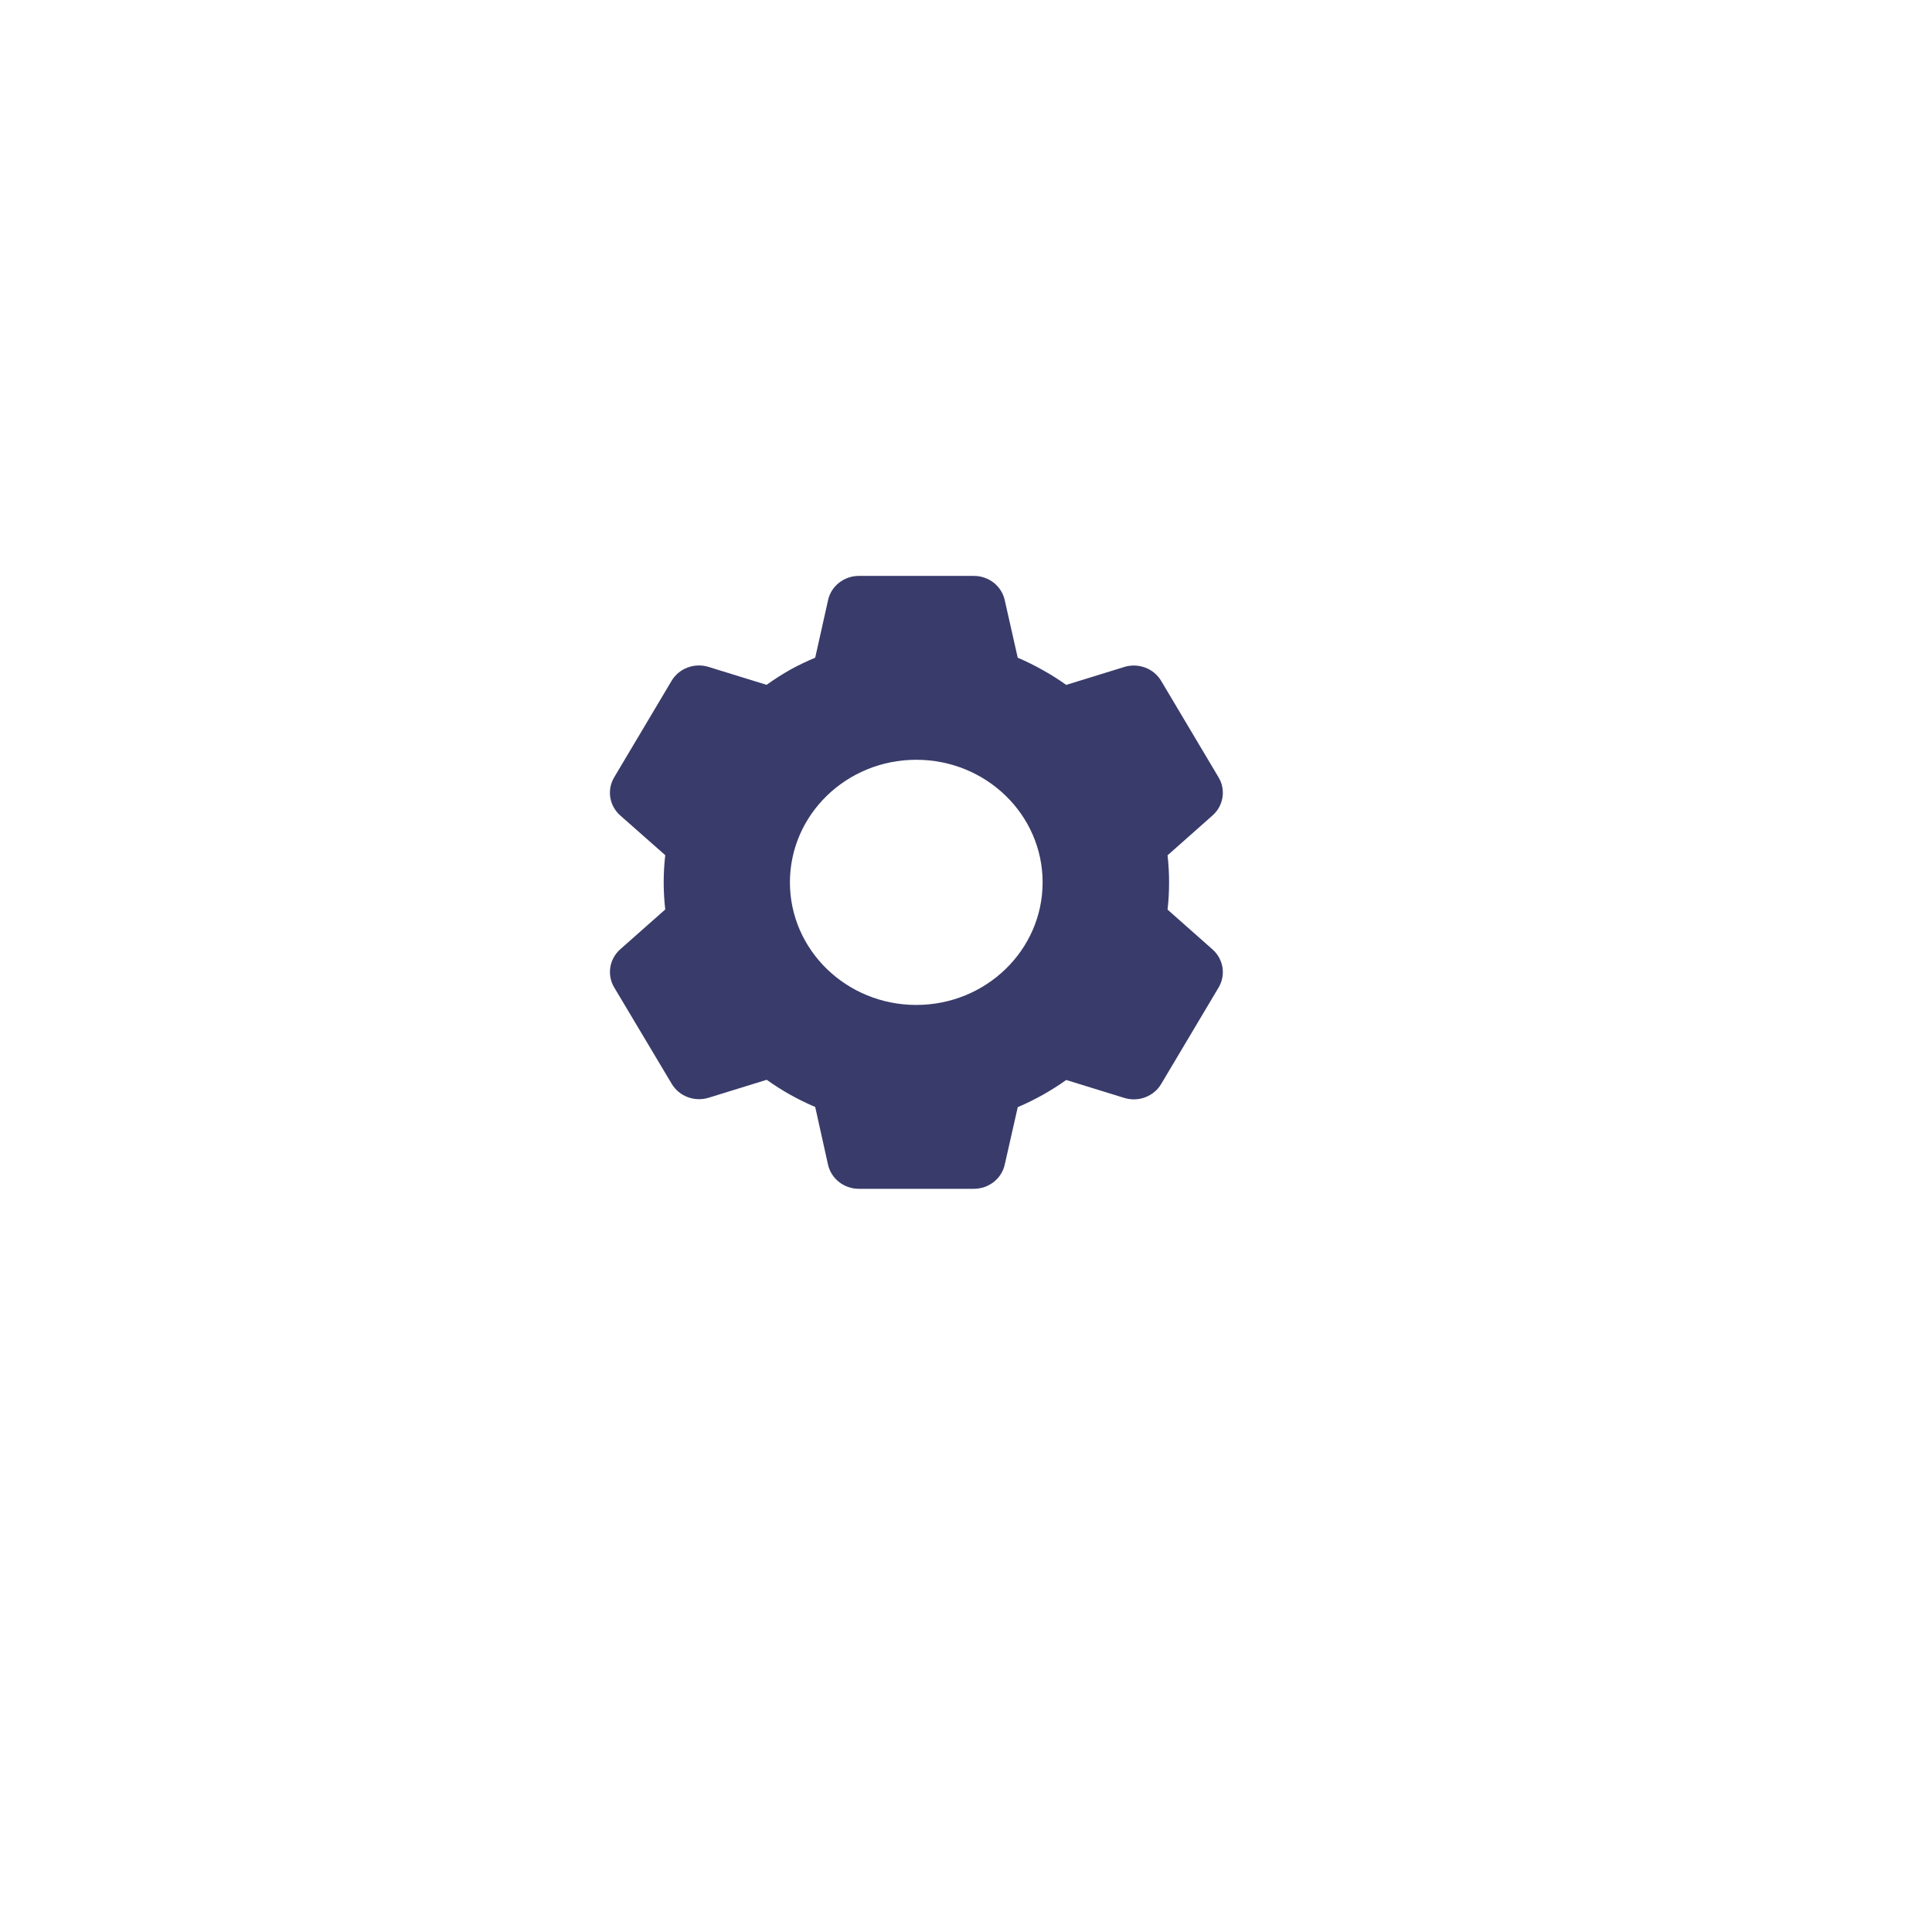 <svg width="58" height="58" viewBox="0 0 58 58" fill="none" xmlns="http://www.w3.org/2000/svg">
<g filter="url(#filter0_d_629_1933)">
<circle cx="27" cy="27" r="23" fill="white"/>
<circle cx="27" cy="27" r="23" fill="url(#paint0_linear_629_1933)" fill-opacity="0.2"/>
<circle cx="27" cy="27" r="22.598" stroke="white" stroke-width="0.803"/>
</g>
<path d="M29.236 35.689H25.785C25.339 35.689 24.954 35.388 24.858 34.966L24.473 33.232C23.958 33.014 23.47 32.74 23.017 32.416L21.275 32.955C20.85 33.086 20.389 32.913 20.166 32.538L18.436 29.639C18.216 29.264 18.292 28.791 18.619 28.499L19.971 27.303C19.909 26.761 19.909 26.215 19.971 25.673L18.619 24.48C18.291 24.187 18.215 23.714 18.436 23.339L20.162 20.438C20.385 20.063 20.847 19.89 21.271 20.021L23.013 20.559C23.245 20.393 23.486 20.239 23.735 20.099C23.974 19.968 24.22 19.85 24.473 19.744L24.86 18.013C24.954 17.59 25.34 17.289 25.785 17.289H29.236C29.682 17.289 30.067 17.59 30.162 18.013L30.553 19.745C30.819 19.859 31.078 19.987 31.329 20.13C31.564 20.261 31.79 20.405 32.008 20.561L33.751 20.023C34.175 19.892 34.637 20.066 34.859 20.44L36.585 23.341C36.806 23.715 36.73 24.188 36.402 24.48L35.051 25.677C35.112 26.218 35.112 26.765 35.051 27.307L36.402 28.503C36.73 28.795 36.806 29.268 36.585 29.643L34.859 32.543C34.637 32.918 34.175 33.091 33.751 32.96L32.008 32.422C31.788 32.58 31.558 32.725 31.322 32.859C31.073 32.999 30.817 33.125 30.554 33.237L30.162 34.966C30.067 35.388 29.682 35.688 29.236 35.689ZM27.507 22.809C25.412 22.809 23.714 24.456 23.714 26.489C23.714 28.521 25.412 30.169 27.507 30.169C29.602 30.169 31.3 28.521 31.3 26.489C31.3 24.456 29.602 22.809 27.507 22.809Z" fill="#393C6A"/>
<defs>
<filter id="filter0_d_629_1933" x="0" y="0" width="58" height="58" filterUnits="userSpaceOnUse" color-interpolation-filters="sRGB">
<feFlood flood-opacity="0" result="BackgroundImageFix"/>
<feColorMatrix in="SourceAlpha" type="matrix" values="0 0 0 0 0 0 0 0 0 0 0 0 0 0 0 0 0 0 127 0" result="hardAlpha"/>
<feOffset dx="2" dy="2"/>
<feGaussianBlur stdDeviation="3"/>
<feComposite in2="hardAlpha" operator="out"/>
<feColorMatrix type="matrix" values="0 0 0 0 0.65 0 0 0 0 0.65 0 0 0 0 0.65 0 0 0 1 0"/>
<feBlend mode="normal" in2="BackgroundImageFix" result="effect1_dropShadow_629_1933"/>
<feBlend mode="normal" in="SourceGraphic" in2="effect1_dropShadow_629_1933" result="shape"/>
</filter>
<linearGradient id="paint0_linear_629_1933" x1="4" y1="4" x2="50" y2="50" gradientUnits="userSpaceOnUse">
<stop stop-color="white" stop-opacity="0.21"/>
<stop offset="1" stop-color="white" stop-opacity="0"/>
</linearGradient>
</defs>
</svg>
